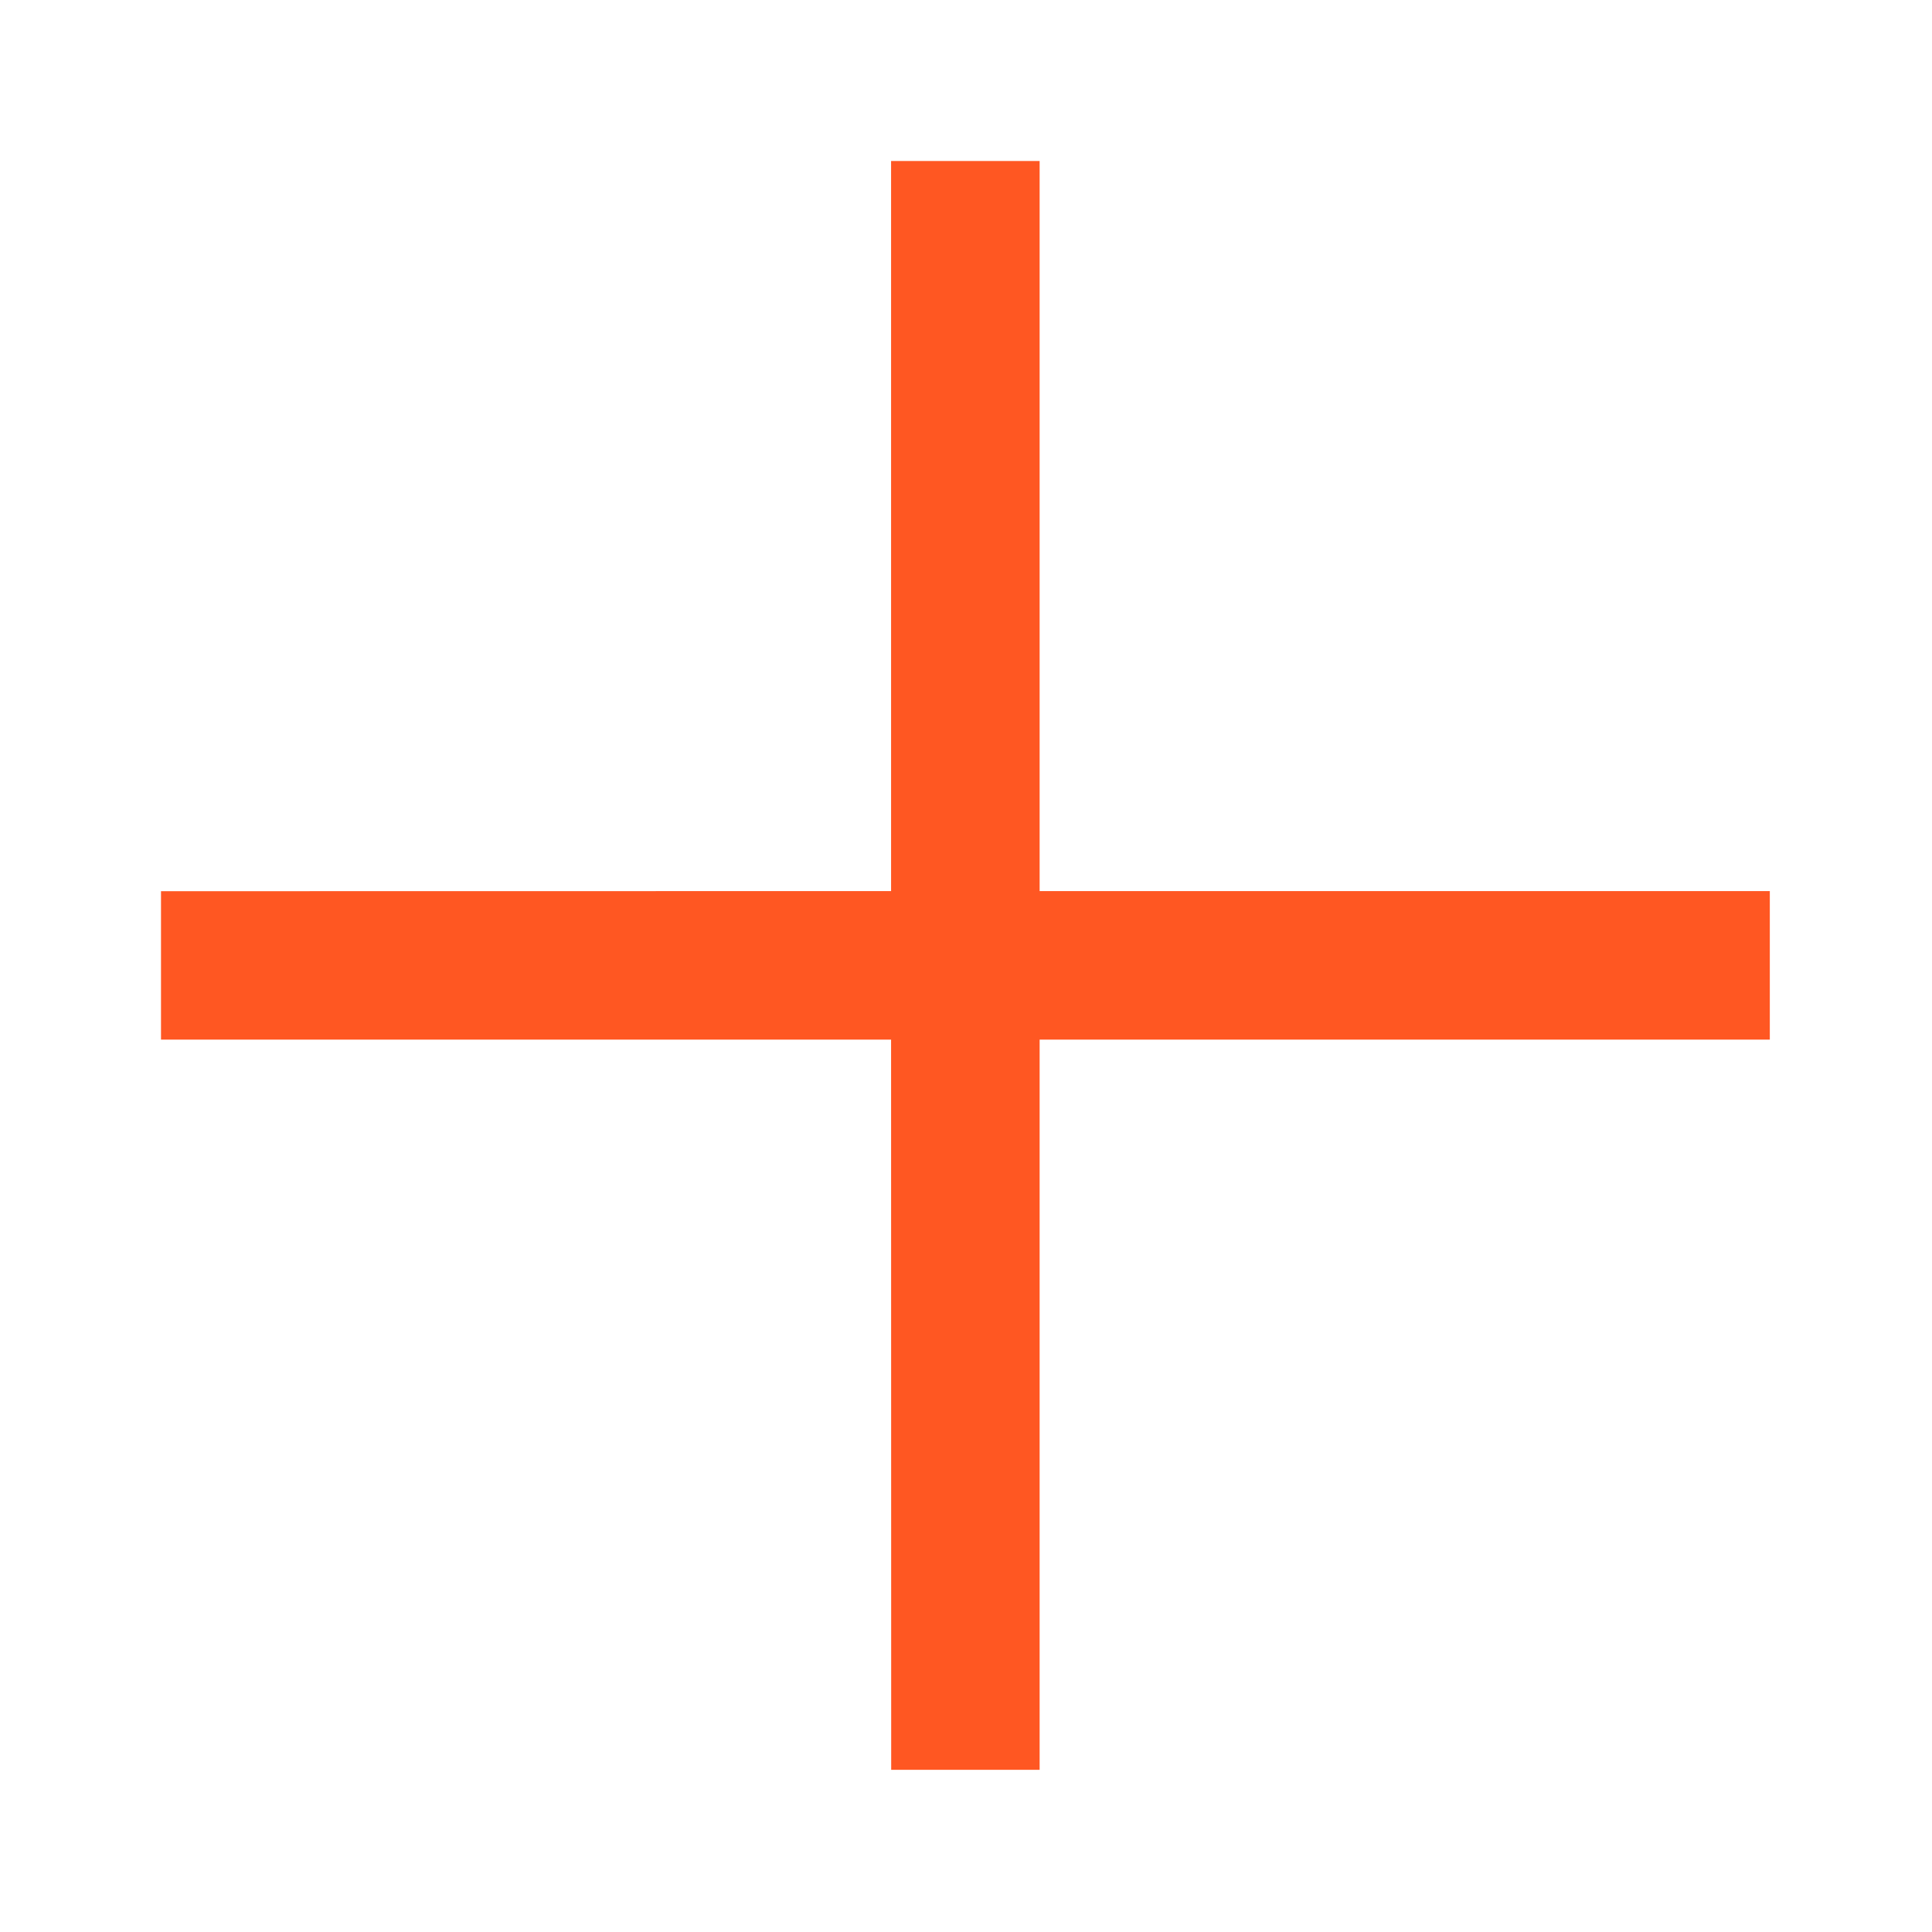 <svg xmlns="http://www.w3.org/2000/svg" width="18" height="18" viewBox="0 0 18 18">
    <path fill="#FF5722" fill-rule="evenodd" d="M9.686 1.5v6.802h6.803v1.384H9.686v6.803H8.303l-.001-6.803H1.5V8.303l6.802-.001V1.5h1.384z"/>
</svg>
